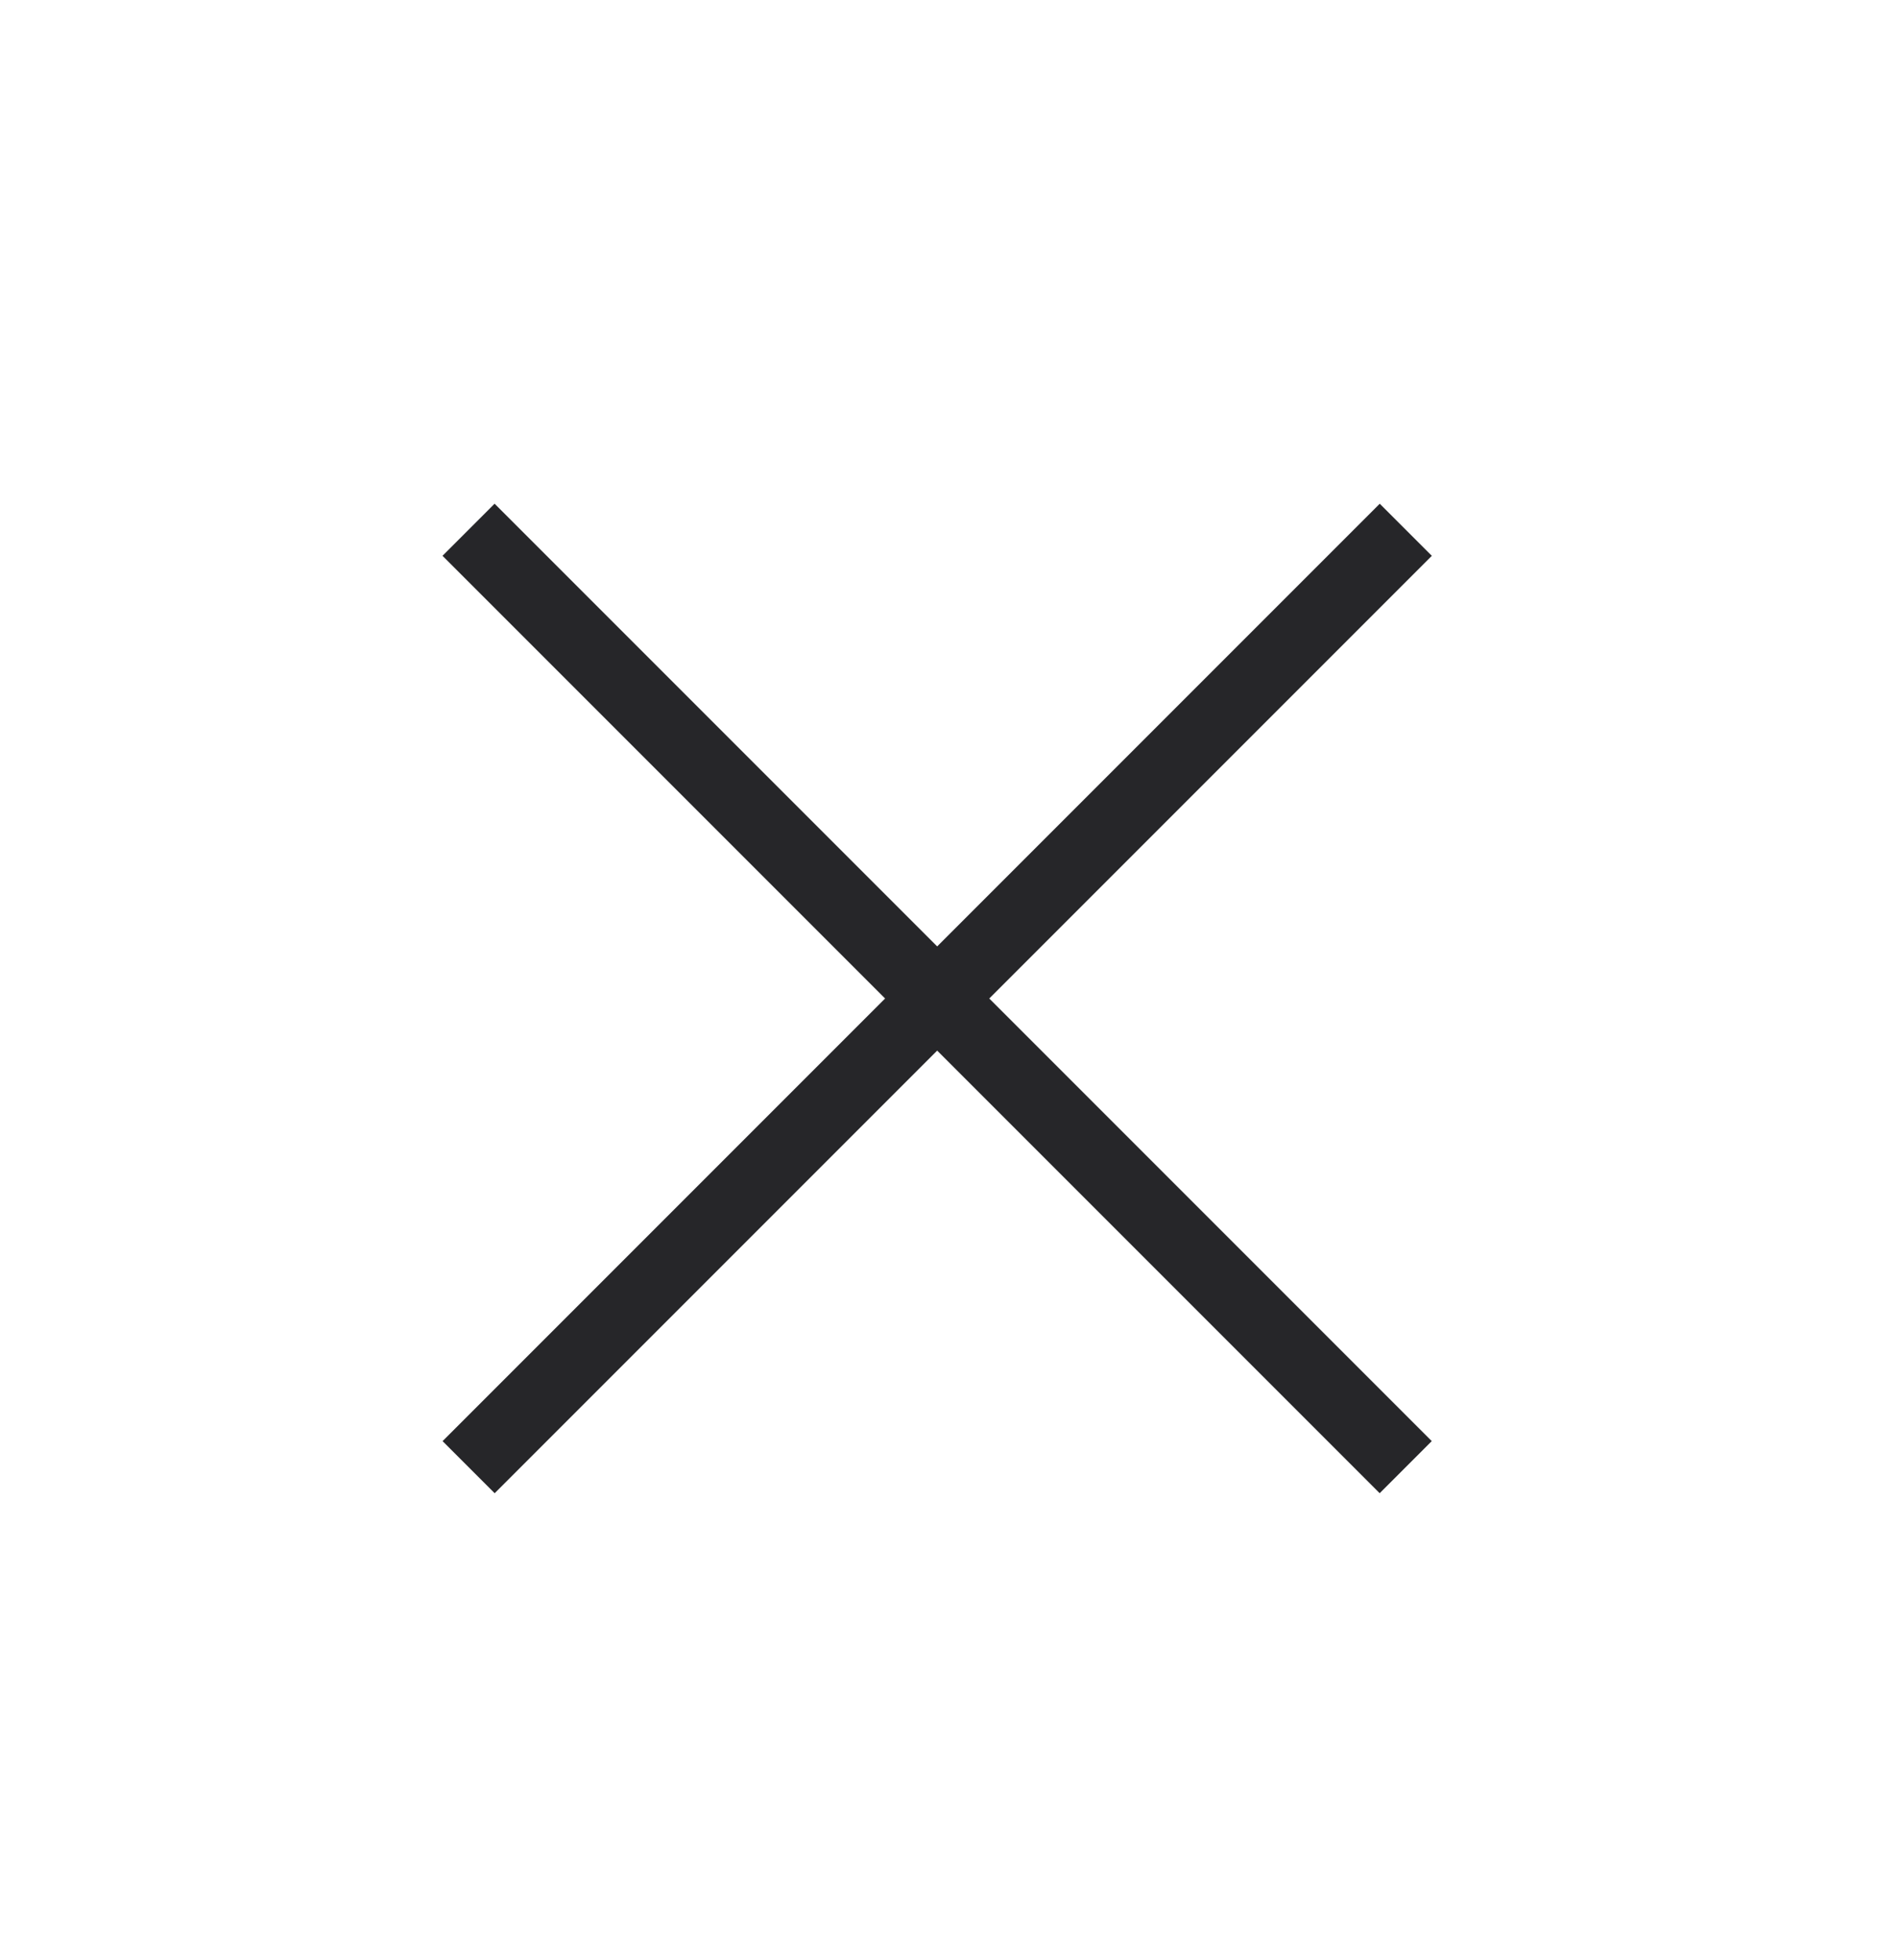 <svg width="31" height="32" viewBox="0 0 31 32" fill="none" xmlns="http://www.w3.org/2000/svg">
<rect x="8.078" y="8.225" width="21.647" height="1.203" transform="rotate(45 8.078 8.225)" fill="#262629"/>
<rect x="23.386" y="9.076" width="21.647" height="1.203" transform="rotate(135 23.386 9.076)" fill="#262629"/>
</svg>
